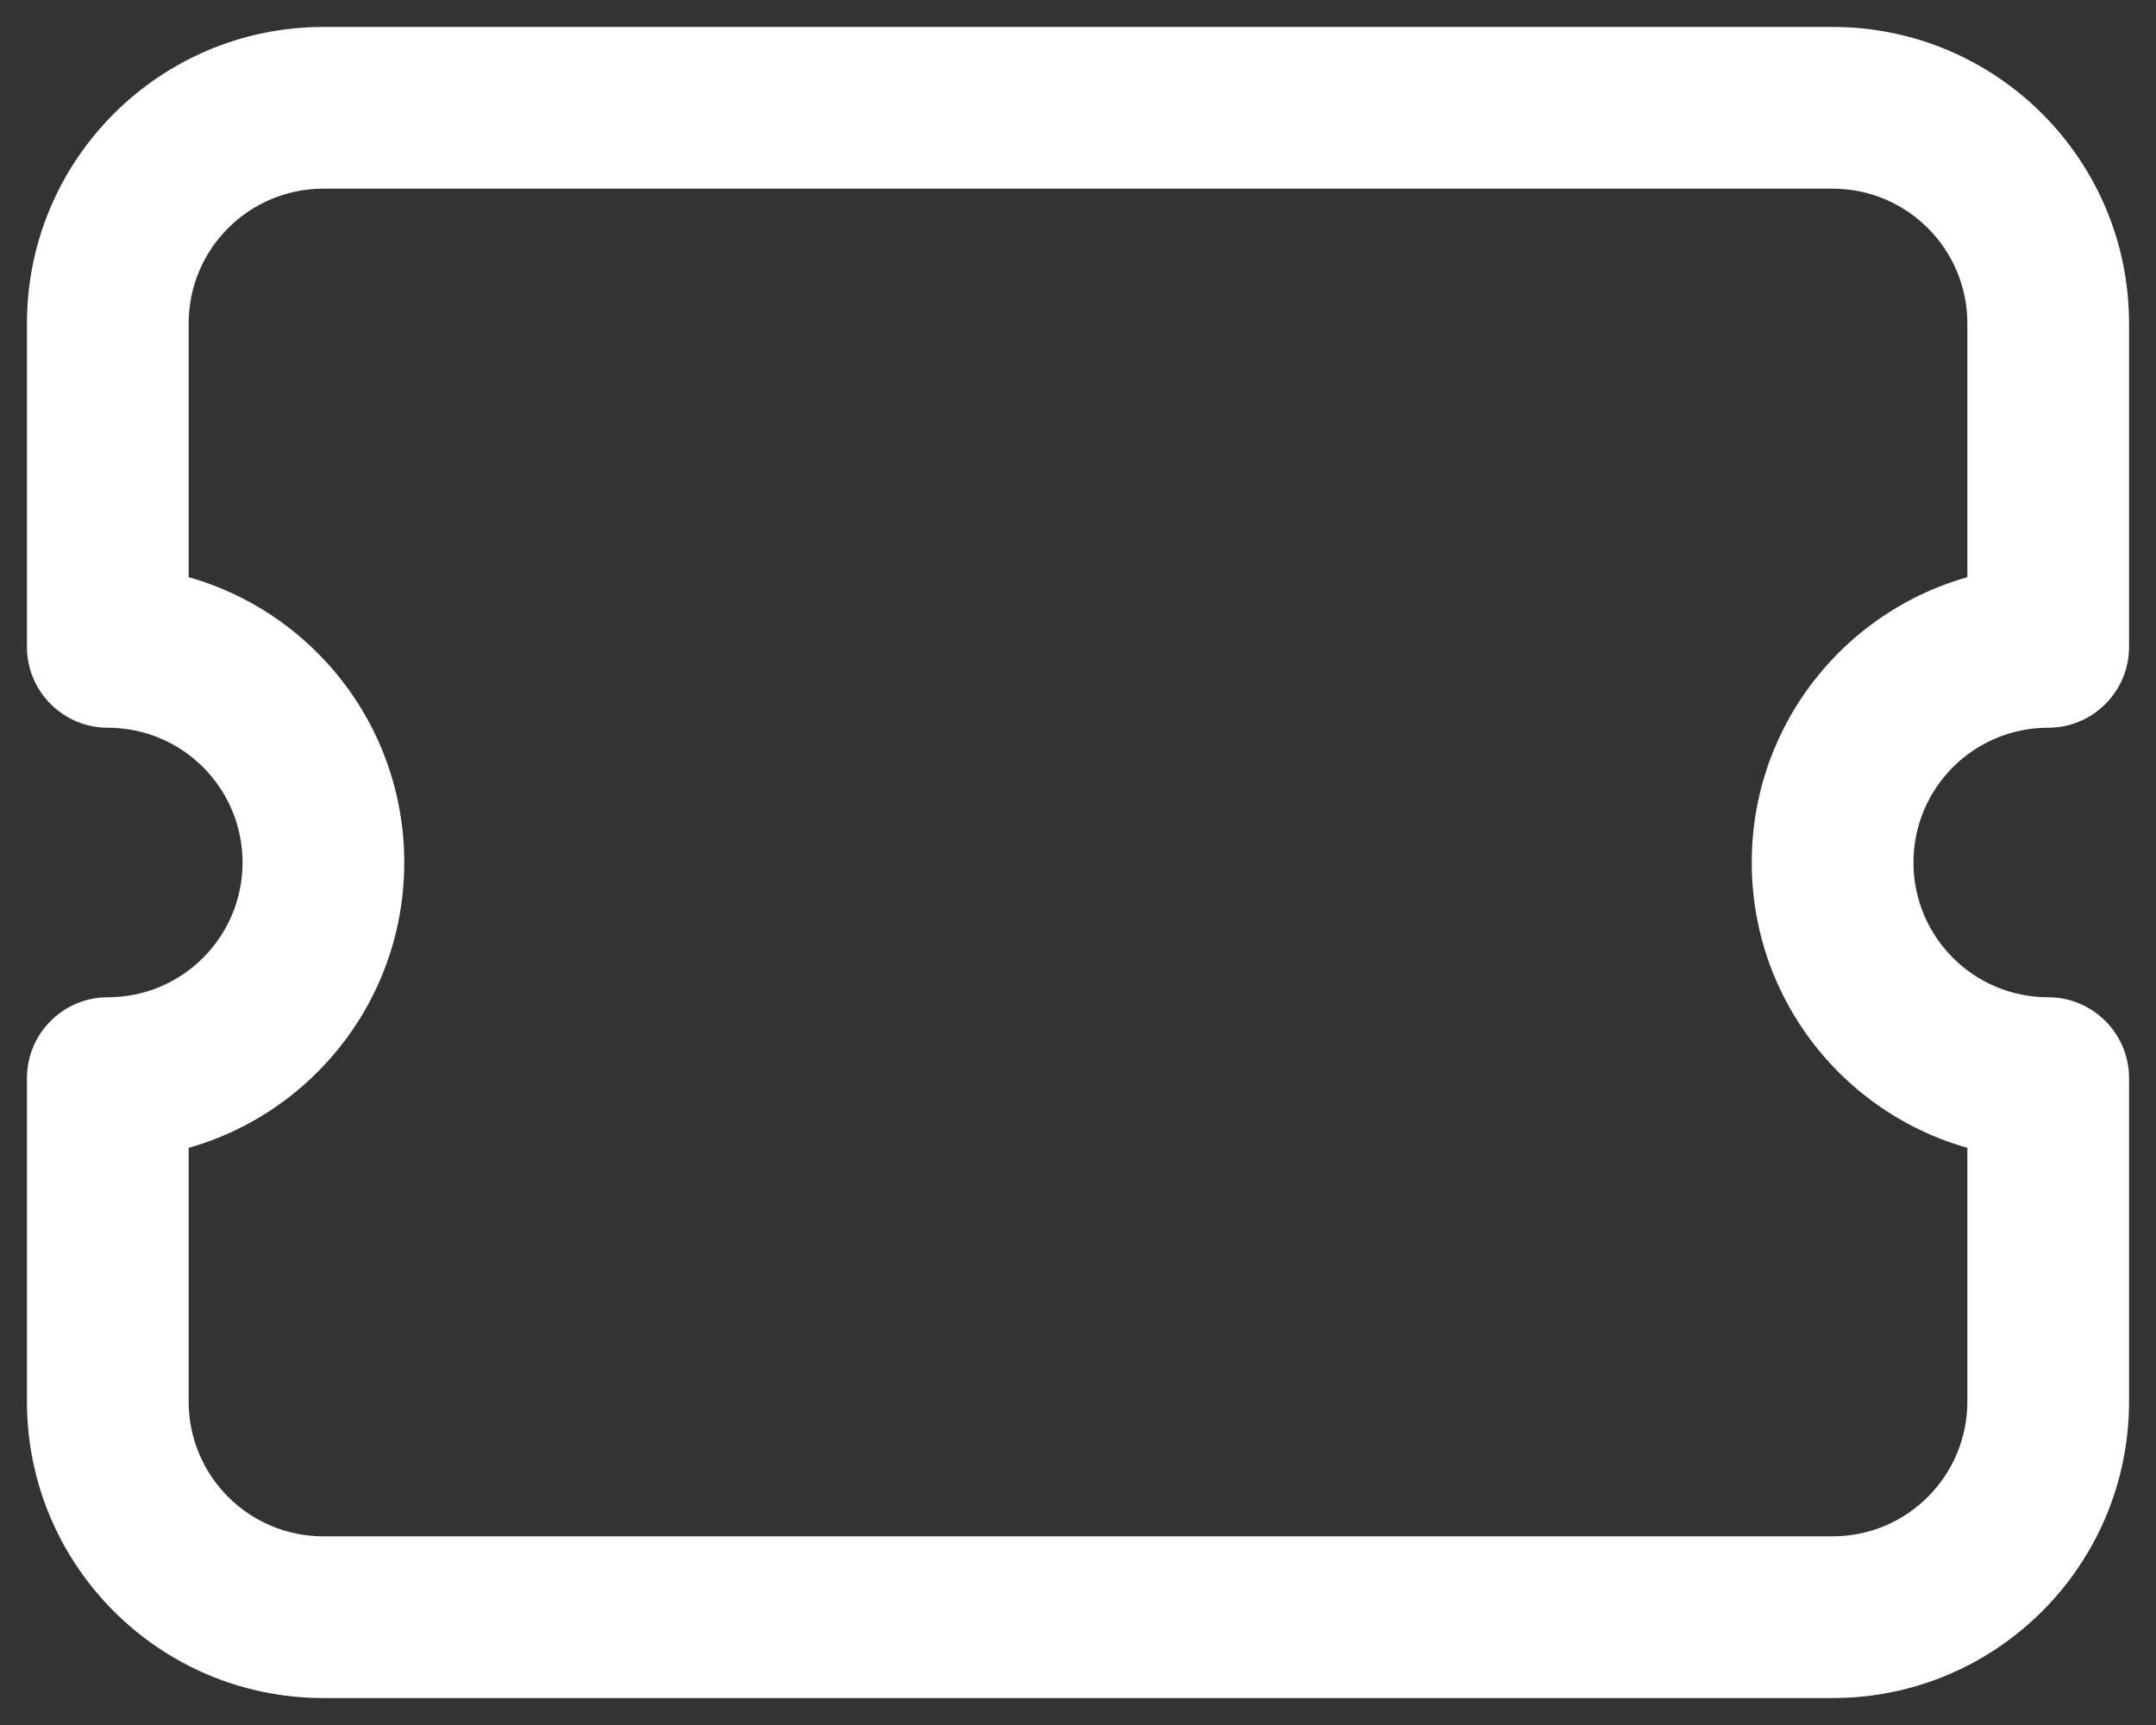 <svg width="40" height="32" viewBox="0 0 40 32" fill="none" xmlns="http://www.w3.org/2000/svg">
<rect x="0" y="0" width="40" height="32" fill="#333333" stroke="none"/>
<path d="M38 12V13.5C38.828 13.5 39.5 12.828 39.5 12H38ZM38 20H39.5C39.5 19.172 38.828 18.5 38 18.5V20ZM2 20V18.5C1.172 18.5 0.5 19.172 0.5 20H2ZM2 12H0.5C0.5 12.828 1.172 13.5 2 13.5L2 12ZM6 0.5C2.962 0.5 0.5 2.962 0.5 6H3.5C3.5 4.619 4.619 3.5 6 3.5V0.5ZM34 0.5H6V3.5H34V0.5ZM39.5 6C39.5 2.962 37.038 0.5 34 0.5V3.5C35.381 3.5 36.5 4.619 36.5 6H39.5ZM39.5 12V6H36.5V12H39.5ZM35.5 16C35.5 14.619 36.619 13.5 38 13.5V10.5C34.962 10.5 32.5 12.962 32.5 16H35.5ZM38 18.5C36.619 18.5 35.5 17.381 35.5 16H32.5C32.5 19.038 34.962 21.5 38 21.5V18.5ZM39.5 26V20H36.5V26H39.5ZM34 31.5C37.038 31.5 39.5 29.038 39.5 26H36.5C36.5 27.381 35.381 28.5 34 28.5V31.5ZM6 31.5H34V28.5H6V31.5ZM0.5 26C0.5 29.038 2.962 31.5 6 31.5V28.5C4.619 28.5 3.5 27.381 3.5 26H0.5ZM0.5 20V26H3.5V20H0.5ZM4.5 16C4.5 17.381 3.381 18.5 2 18.5V21.5C5.038 21.5 7.5 19.038 7.5 16H4.5ZM2 13.5C3.381 13.5 4.5 14.619 4.5 16H7.5C7.5 12.962 5.038 10.5 2 10.5V13.5ZM0.5 6V12H3.5V6H0.5Z" fill="white"/>
</svg>
